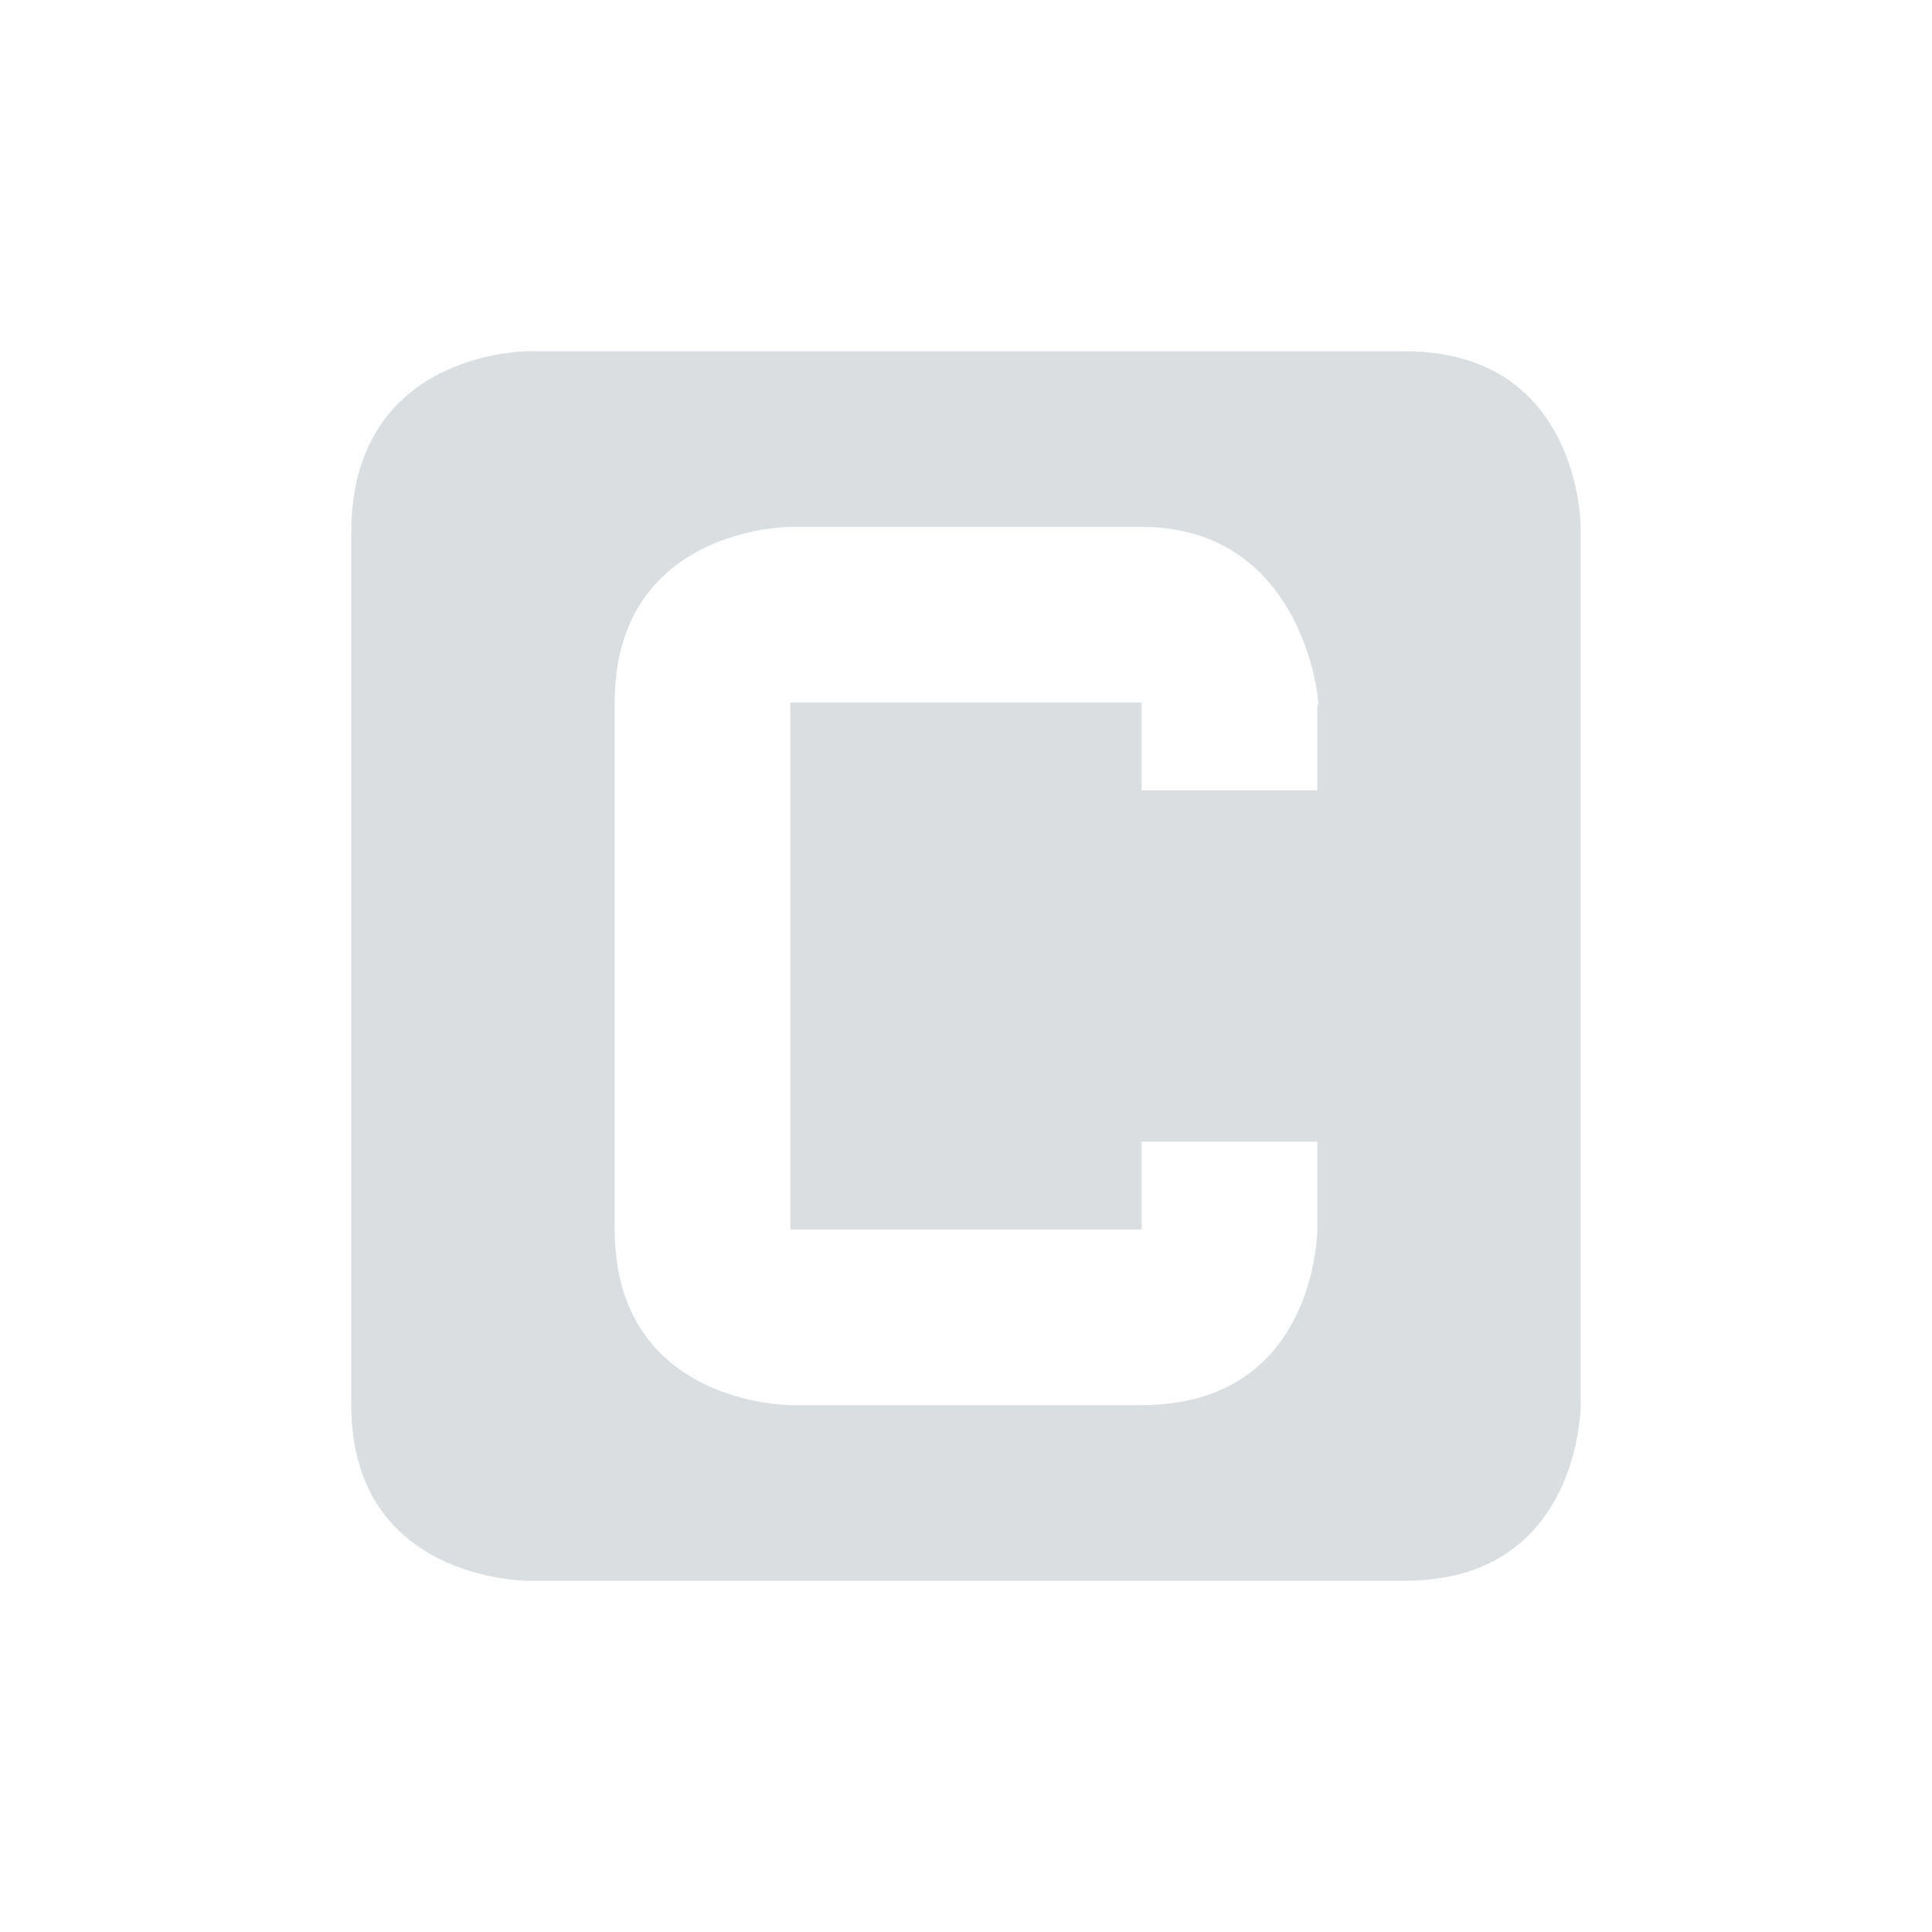 <?xml version="1.0" encoding="UTF-8"?>
<!-- Created with Inkscape (http://www.inkscape.org/) -->
<svg id="svg6530" width="22" height="22" version="1.1" viewBox="0 0 22 22" xmlns="http://www.w3.org/2000/svg" xmlns:cc="http://creativecommons.org/ns#" xmlns:dc="http://purl.org/dc/elements/1.1/" xmlns:osb="http://www.openswatchbook.org/uri/2009/osb" xmlns:rdf="http://www.w3.org/1999/02/22-rdf-syntax-ns#">
 <g id="layer1" transform="translate(-321 -229.36)">
  <path id="rect7011-8" d="m327 233.36s-2 0-2 2.062v9.938c0 2 2 2 2 2h10c2 0 2-2 2-2v-10s0-2-2-2zm3 2h4c2 0 2.052 2.351 2 2v1h-2v-1h-4v6h4v-1h2v1s0 2-2 2h-4s-2 0-2-2v-6c0-2 2-2 2-2z" style="color:#bebebe;fill:#dbdee0"/>
  <rect id="rect5767" x="321" y="229.36" width="22" height="22" style="color:#bebebe;fill:none"/>
 </g>
</svg>
